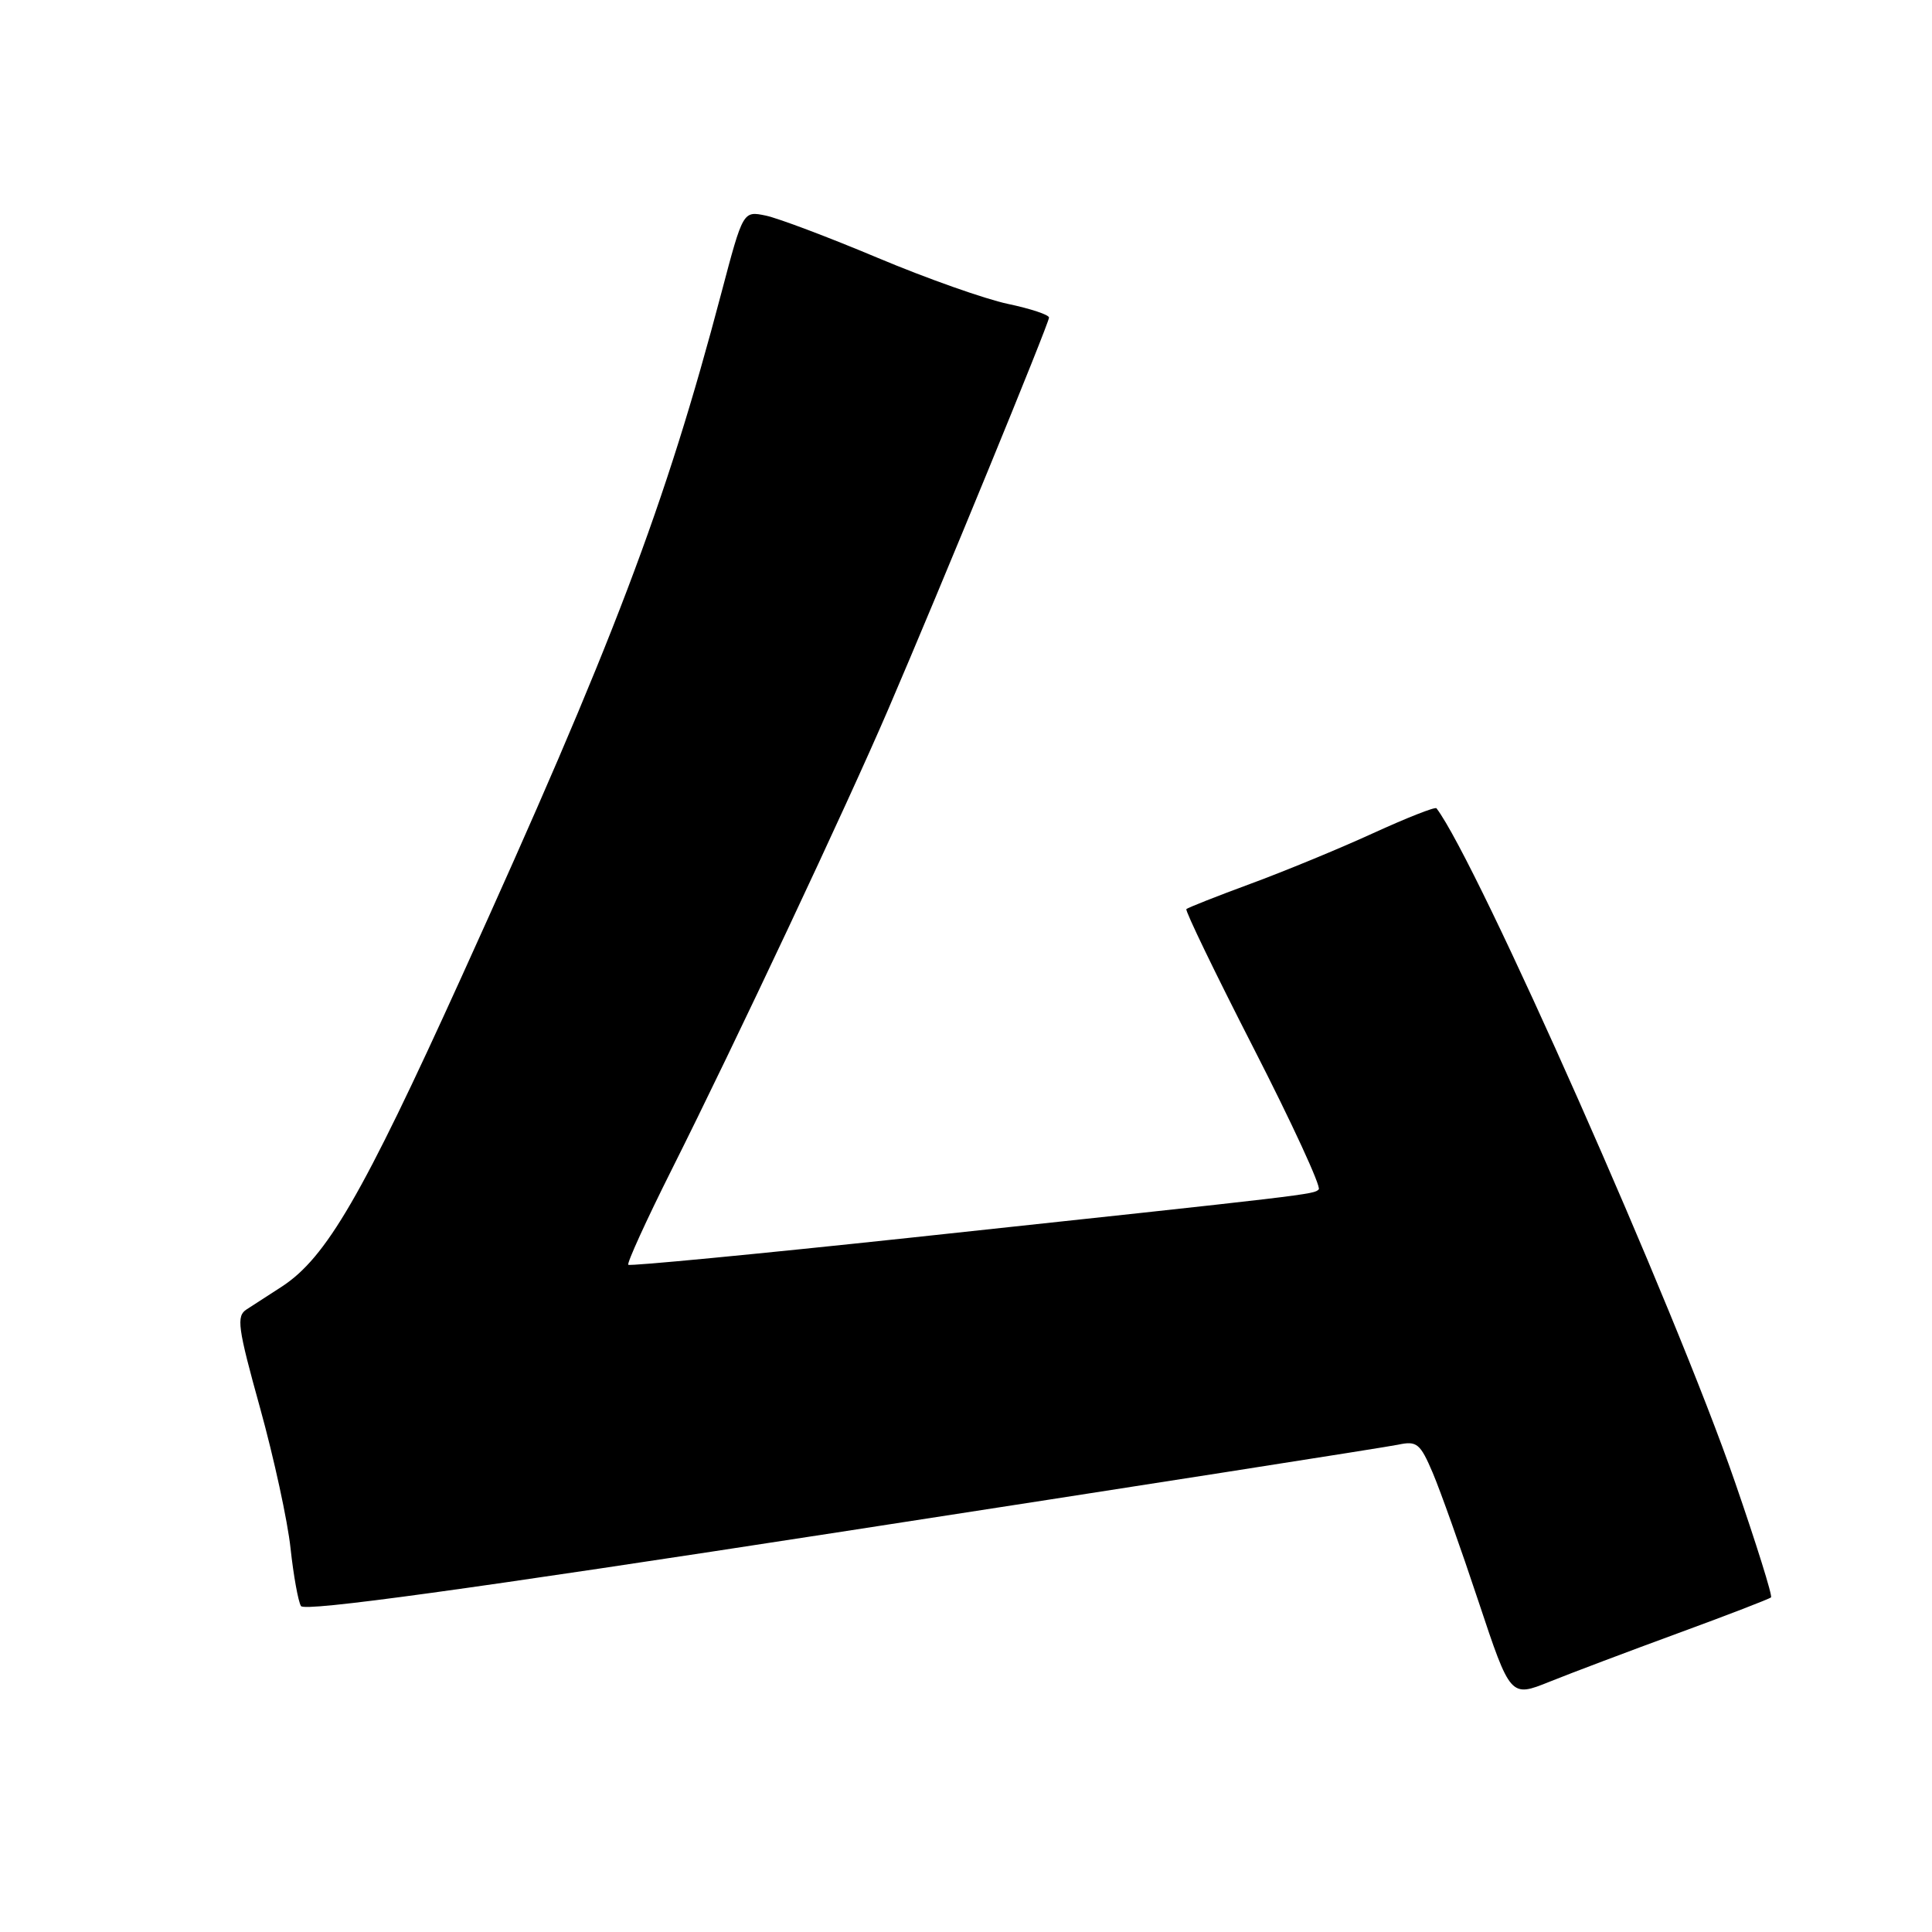 <?xml version="1.0" encoding="UTF-8" standalone="no"?>
<!DOCTYPE svg PUBLIC "-//W3C//DTD SVG 1.1//EN" "http://www.w3.org/Graphics/SVG/1.1/DTD/svg11.dtd" >
<svg xmlns="http://www.w3.org/2000/svg" xmlns:xlink="http://www.w3.org/1999/xlink" version="1.1" viewBox="0 0 256 256">
 <g >
 <path fill="currentColor"
d=" M 222.40 216.39 C 228.95 213.99 234.47 211.86 234.67 211.66 C 234.88 211.46 232.73 204.59 229.90 196.40 C 222.02 173.52 195.71 114.14 190.34 107.10 C 190.17 106.88 186.39 108.37 181.93 110.41 C 177.48 112.45 170.17 115.46 165.69 117.11 C 161.21 118.76 157.40 120.27 157.20 120.46 C 157.01 120.65 161.02 128.95 166.11 138.89 C 171.20 148.83 175.08 157.25 174.74 157.60 C 174.06 158.28 174.19 158.26 120.56 164.01 C 100.25 166.18 83.46 167.79 83.25 167.59 C 83.05 167.38 85.63 161.71 89.00 154.99 C 97.41 138.22 112.24 106.69 117.69 94.00 C 124.61 77.91 139.00 42.84 139.00 42.08 C 139.00 41.71 136.55 40.90 133.56 40.27 C 130.56 39.64 122.80 36.90 116.31 34.17 C 109.81 31.44 103.14 28.92 101.48 28.57 C 98.46 27.94 98.46 27.94 95.61 38.72 C 88.11 67.15 81.31 85.05 61.13 129.50 C 47.99 158.45 43.24 166.63 37.35 170.48 C 35.64 171.59 33.54 172.95 32.68 173.50 C 31.29 174.39 31.49 175.86 34.46 186.56 C 36.30 193.20 38.12 201.57 38.50 205.17 C 38.89 208.76 39.51 212.20 39.88 212.81 C 40.36 213.58 61.91 210.62 111.53 202.96 C 150.56 196.94 183.74 191.75 185.25 191.43 C 187.74 190.90 188.18 191.25 189.85 195.17 C 190.86 197.55 193.59 205.22 195.91 212.21 C 200.14 224.92 200.14 224.92 205.32 222.84 C 208.17 221.69 215.86 218.79 222.40 216.39 Z "/>
</g>
</svg>